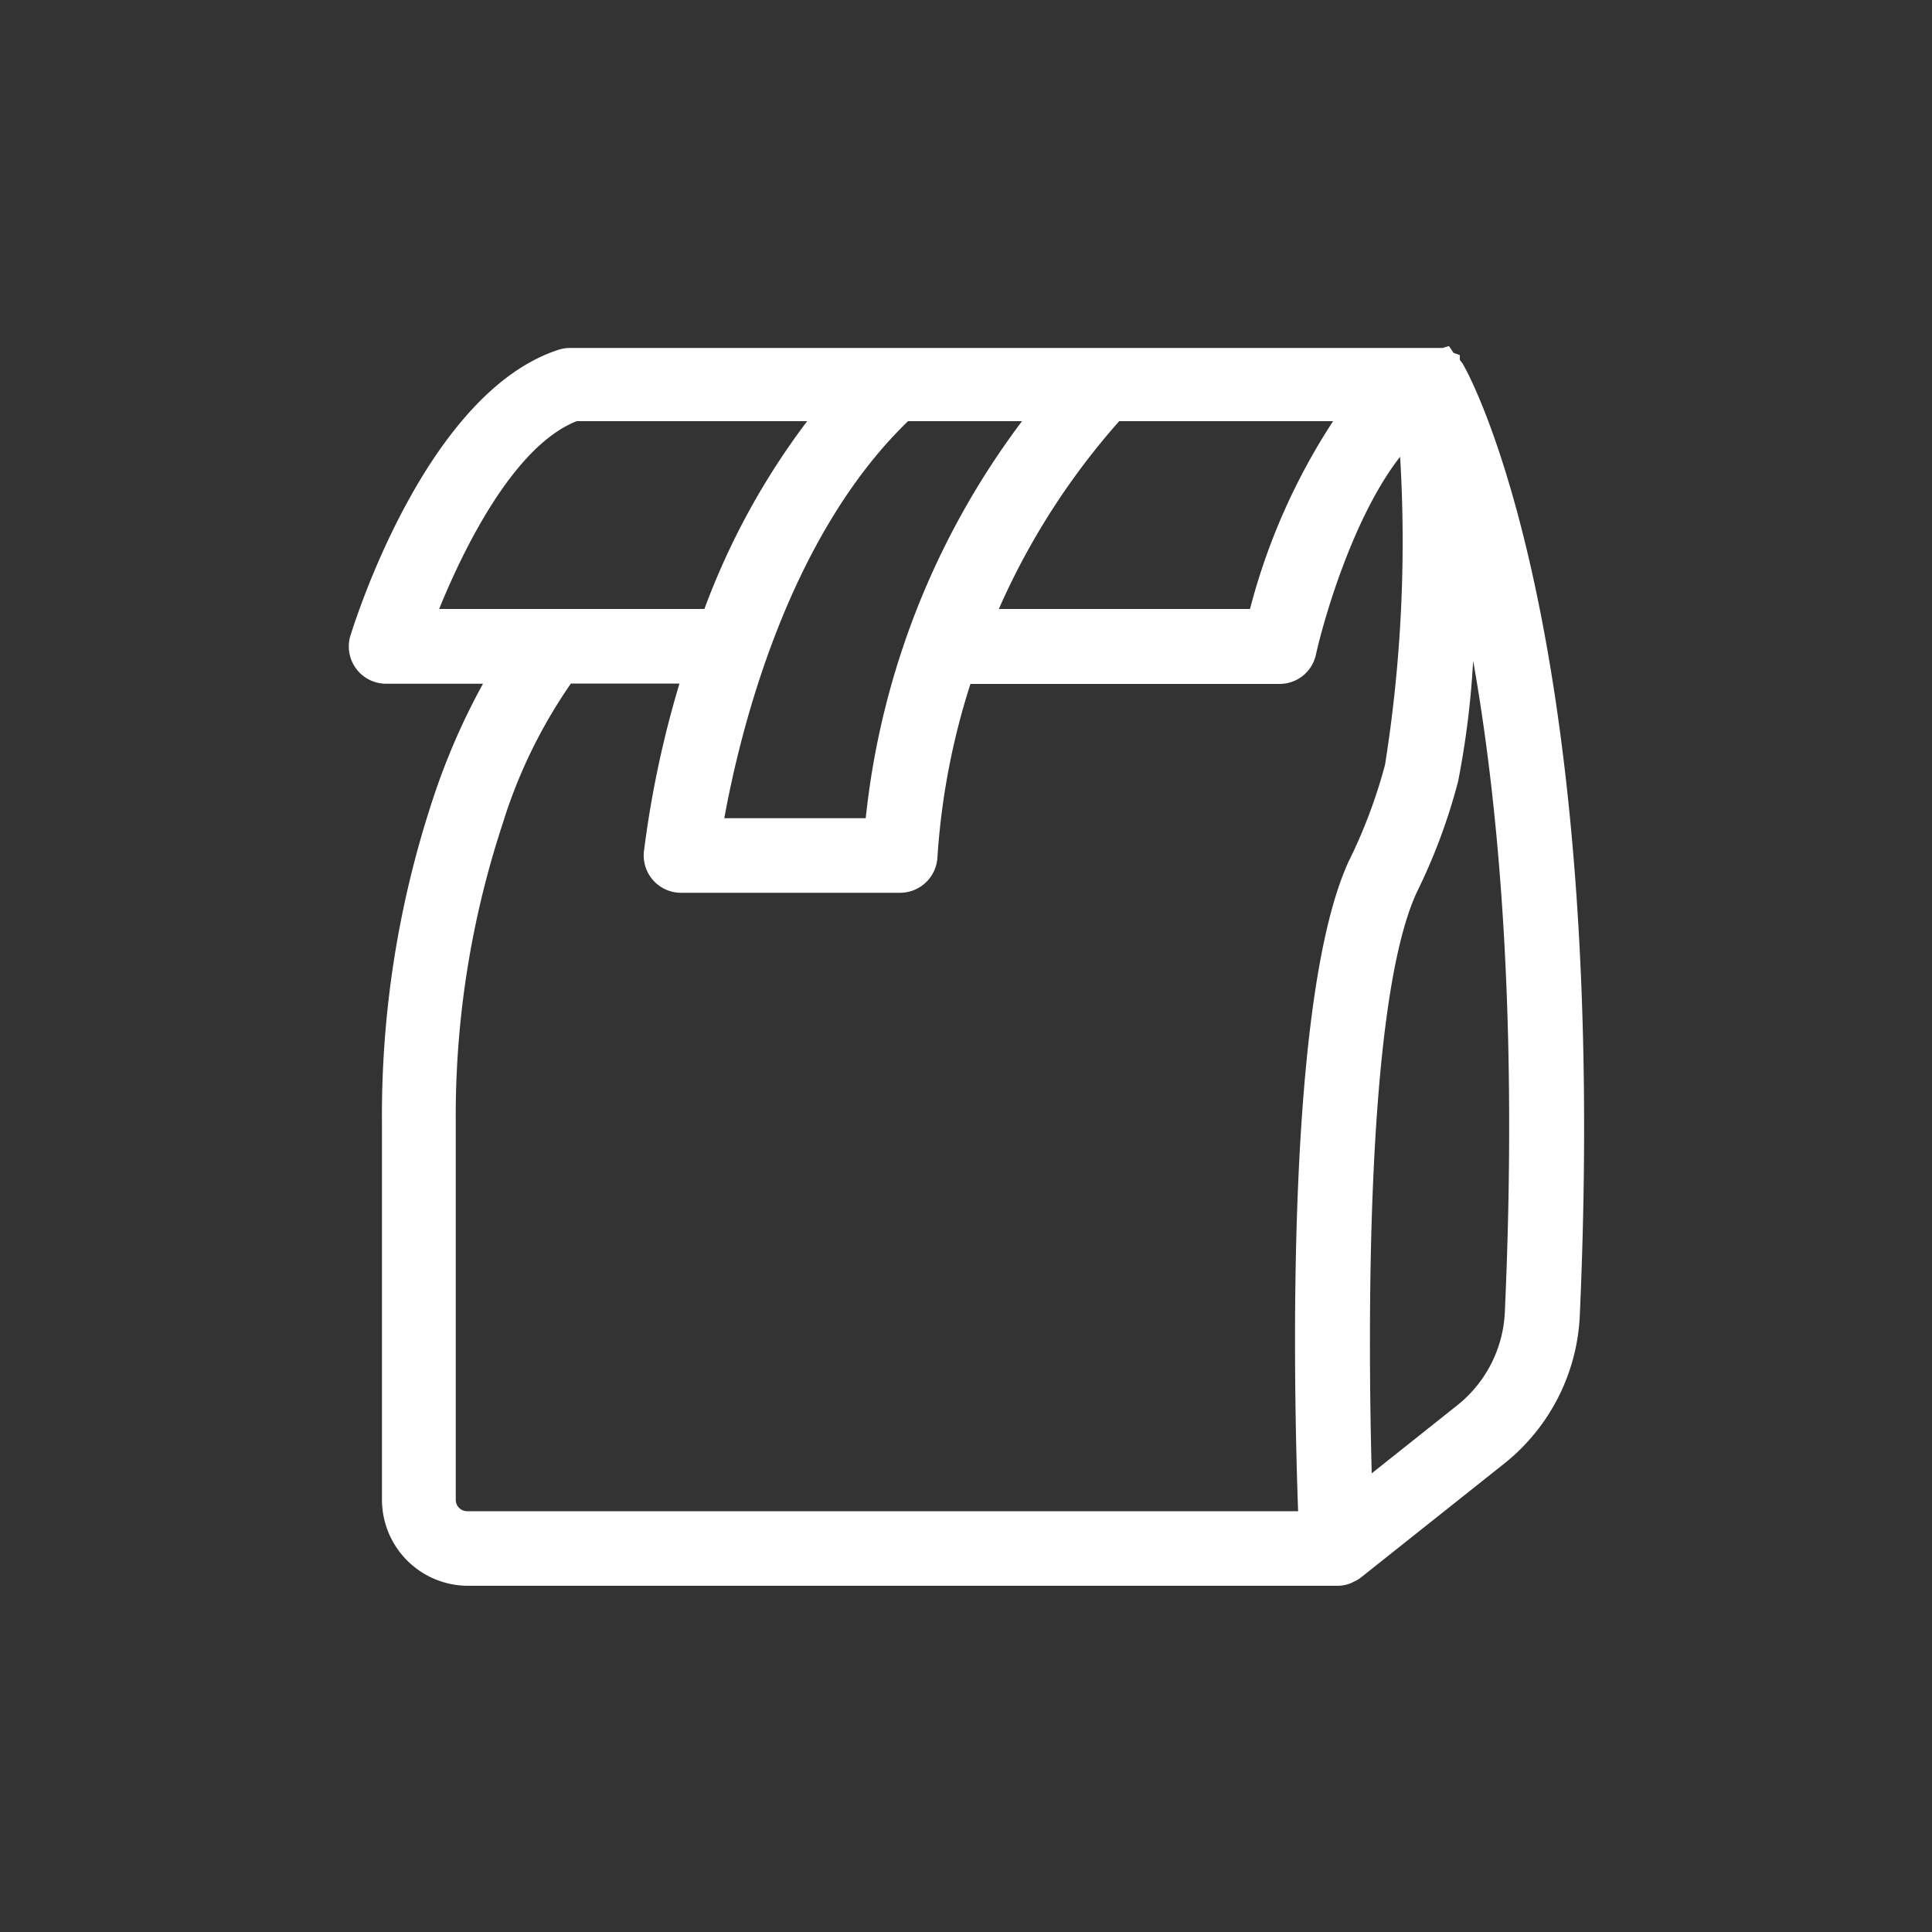 <svg id="Layer_1" data-name="Layer 1" xmlns="http://www.w3.org/2000/svg" viewBox="0 0 100 100"><rect x="0" y="0" width="100" height="100" fill="#333333" stroke="none"/><defs><style>.cls-1{fill:#fff;}</style></defs><title>case-04-01-02</title><path class="cls-1" d="M75.86,19.1l-.16-.29-.14-.18v-.25l-.33-.12L75,17.91l-.33.1h-.09l-.22,0,0,0H29.51a2,2,0,0,0-.59.09c-6.69,2.16-10.4,13.56-10.8,14.86A1.93,1.93,0,0,0,20,35.39h5a35,35,0,0,0-2.63,6.08,52.07,52.07,0,0,0-2.6,16.61V77.63a4.46,4.46,0,0,0,4.45,4.45h45a1.88,1.88,0,0,0,.71-.14l.18-.09a1.5,1.5,0,0,0,.32-.19l7.46-5.93a10.4,10.4,0,0,0,3.88-7.64C83.27,34.41,76.75,20.78,75.86,19.1Zm-.41,53.62L71,76.26c-.2-7.49-.31-24.35,2.33-30.07a30.18,30.18,0,0,0,2.14-5.74,45.25,45.25,0,0,0,.78-6.25c1.36,7.66,2.32,18.63,1.64,33.72A6.54,6.54,0,0,1,75.45,72.72Zm-8.27,5.5h-43a.59.59,0,0,1-.59-.59V58.07A48.23,48.23,0,0,1,26,42.69a26.34,26.34,0,0,1,3.55-7.31h5.62a53.07,53.07,0,0,0-1.84,8.69,1.93,1.93,0,0,0,1.92,2.14H46.59a1.94,1.94,0,0,0,1.93-1.81,37.1,37.1,0,0,1,1.71-9h16a1.92,1.92,0,0,0,1.88-1.51c.46-2.06,2-7.24,4.36-10.25a73.64,73.64,0,0,1-.78,15.94,26.76,26.76,0,0,1-1.88,5C66.58,51.59,66.93,70.95,67.19,78.22ZM37.49,42.35C38.28,38,40.7,27.89,47,21.8H52.9a41.32,41.32,0,0,0-8.09,20.55ZM51.7,31.52a37.27,37.27,0,0,1,6.23-9.72H69a32.85,32.85,0,0,0-4.3,9.72ZM41.78,21.8a37.81,37.81,0,0,0-5.32,9.72H22.73c1.22-3,3.83-8.43,7.12-9.72Z"/></svg>